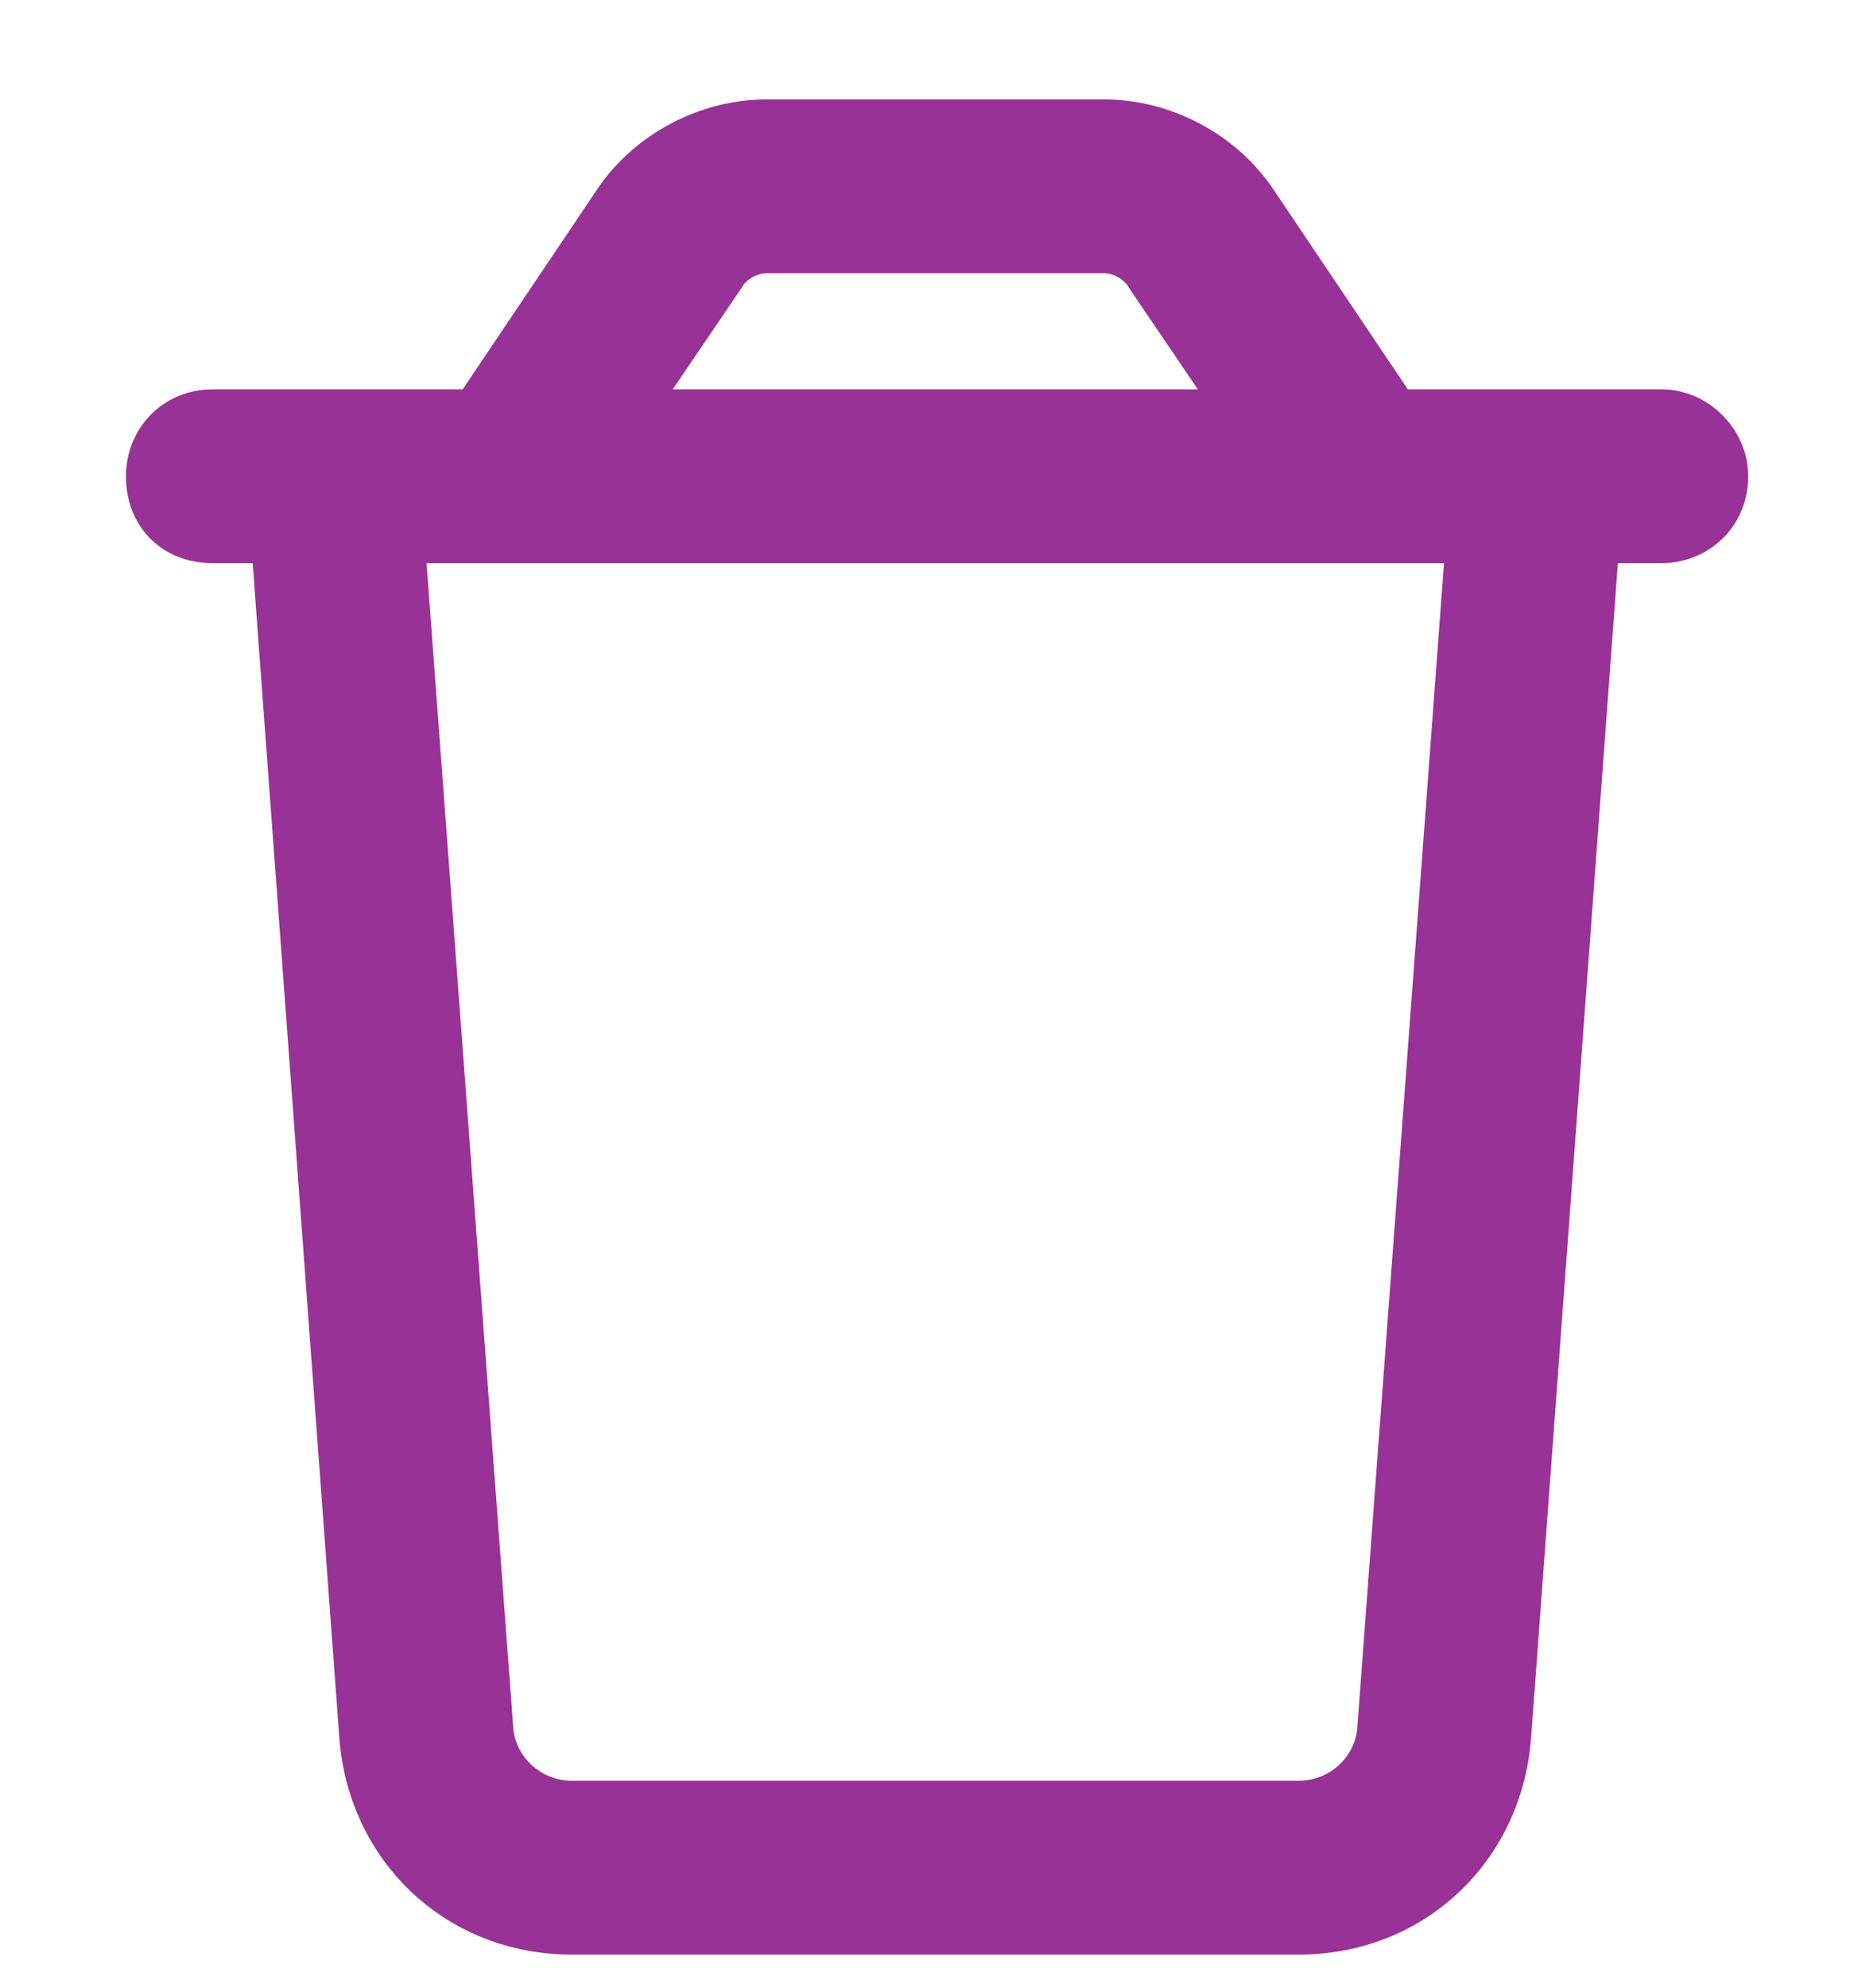 <svg width="14" height="15" viewBox="0 0 14 15" fill="none" xmlns="http://www.w3.org/2000/svg">
    <path d="M12.545 2.938C12.9 2.938 13.201 3.238 13.201 3.594C13.201 3.977 12.9 4.25 12.545 4.25H12.217L11.56 13.137C11.479 14.066 10.74 14.75 9.811 14.75H4.314C3.385 14.75 2.646 14.066 2.564 13.137L1.908 4.25H1.607C1.225 4.25 0.951 3.977 0.951 3.594C0.951 3.238 1.225 2.938 1.607 2.938H3.494L4.506 1.434C4.779 1.023 5.271 0.75 5.791 0.75H8.334C8.854 0.75 9.346 1.023 9.619 1.434L10.631 2.938H12.545ZM5.791 2.062C5.709 2.062 5.627 2.117 5.6 2.172L5.08 2.938H9.045L8.525 2.172C8.498 2.117 8.416 2.062 8.334 2.062H5.791ZM10.904 4.25H3.221L3.877 13.055C3.904 13.273 4.096 13.438 4.314 13.438H9.811C10.029 13.438 10.221 13.273 10.248 13.055L10.904 4.25Z" fill="#993296"/>
</svg>
